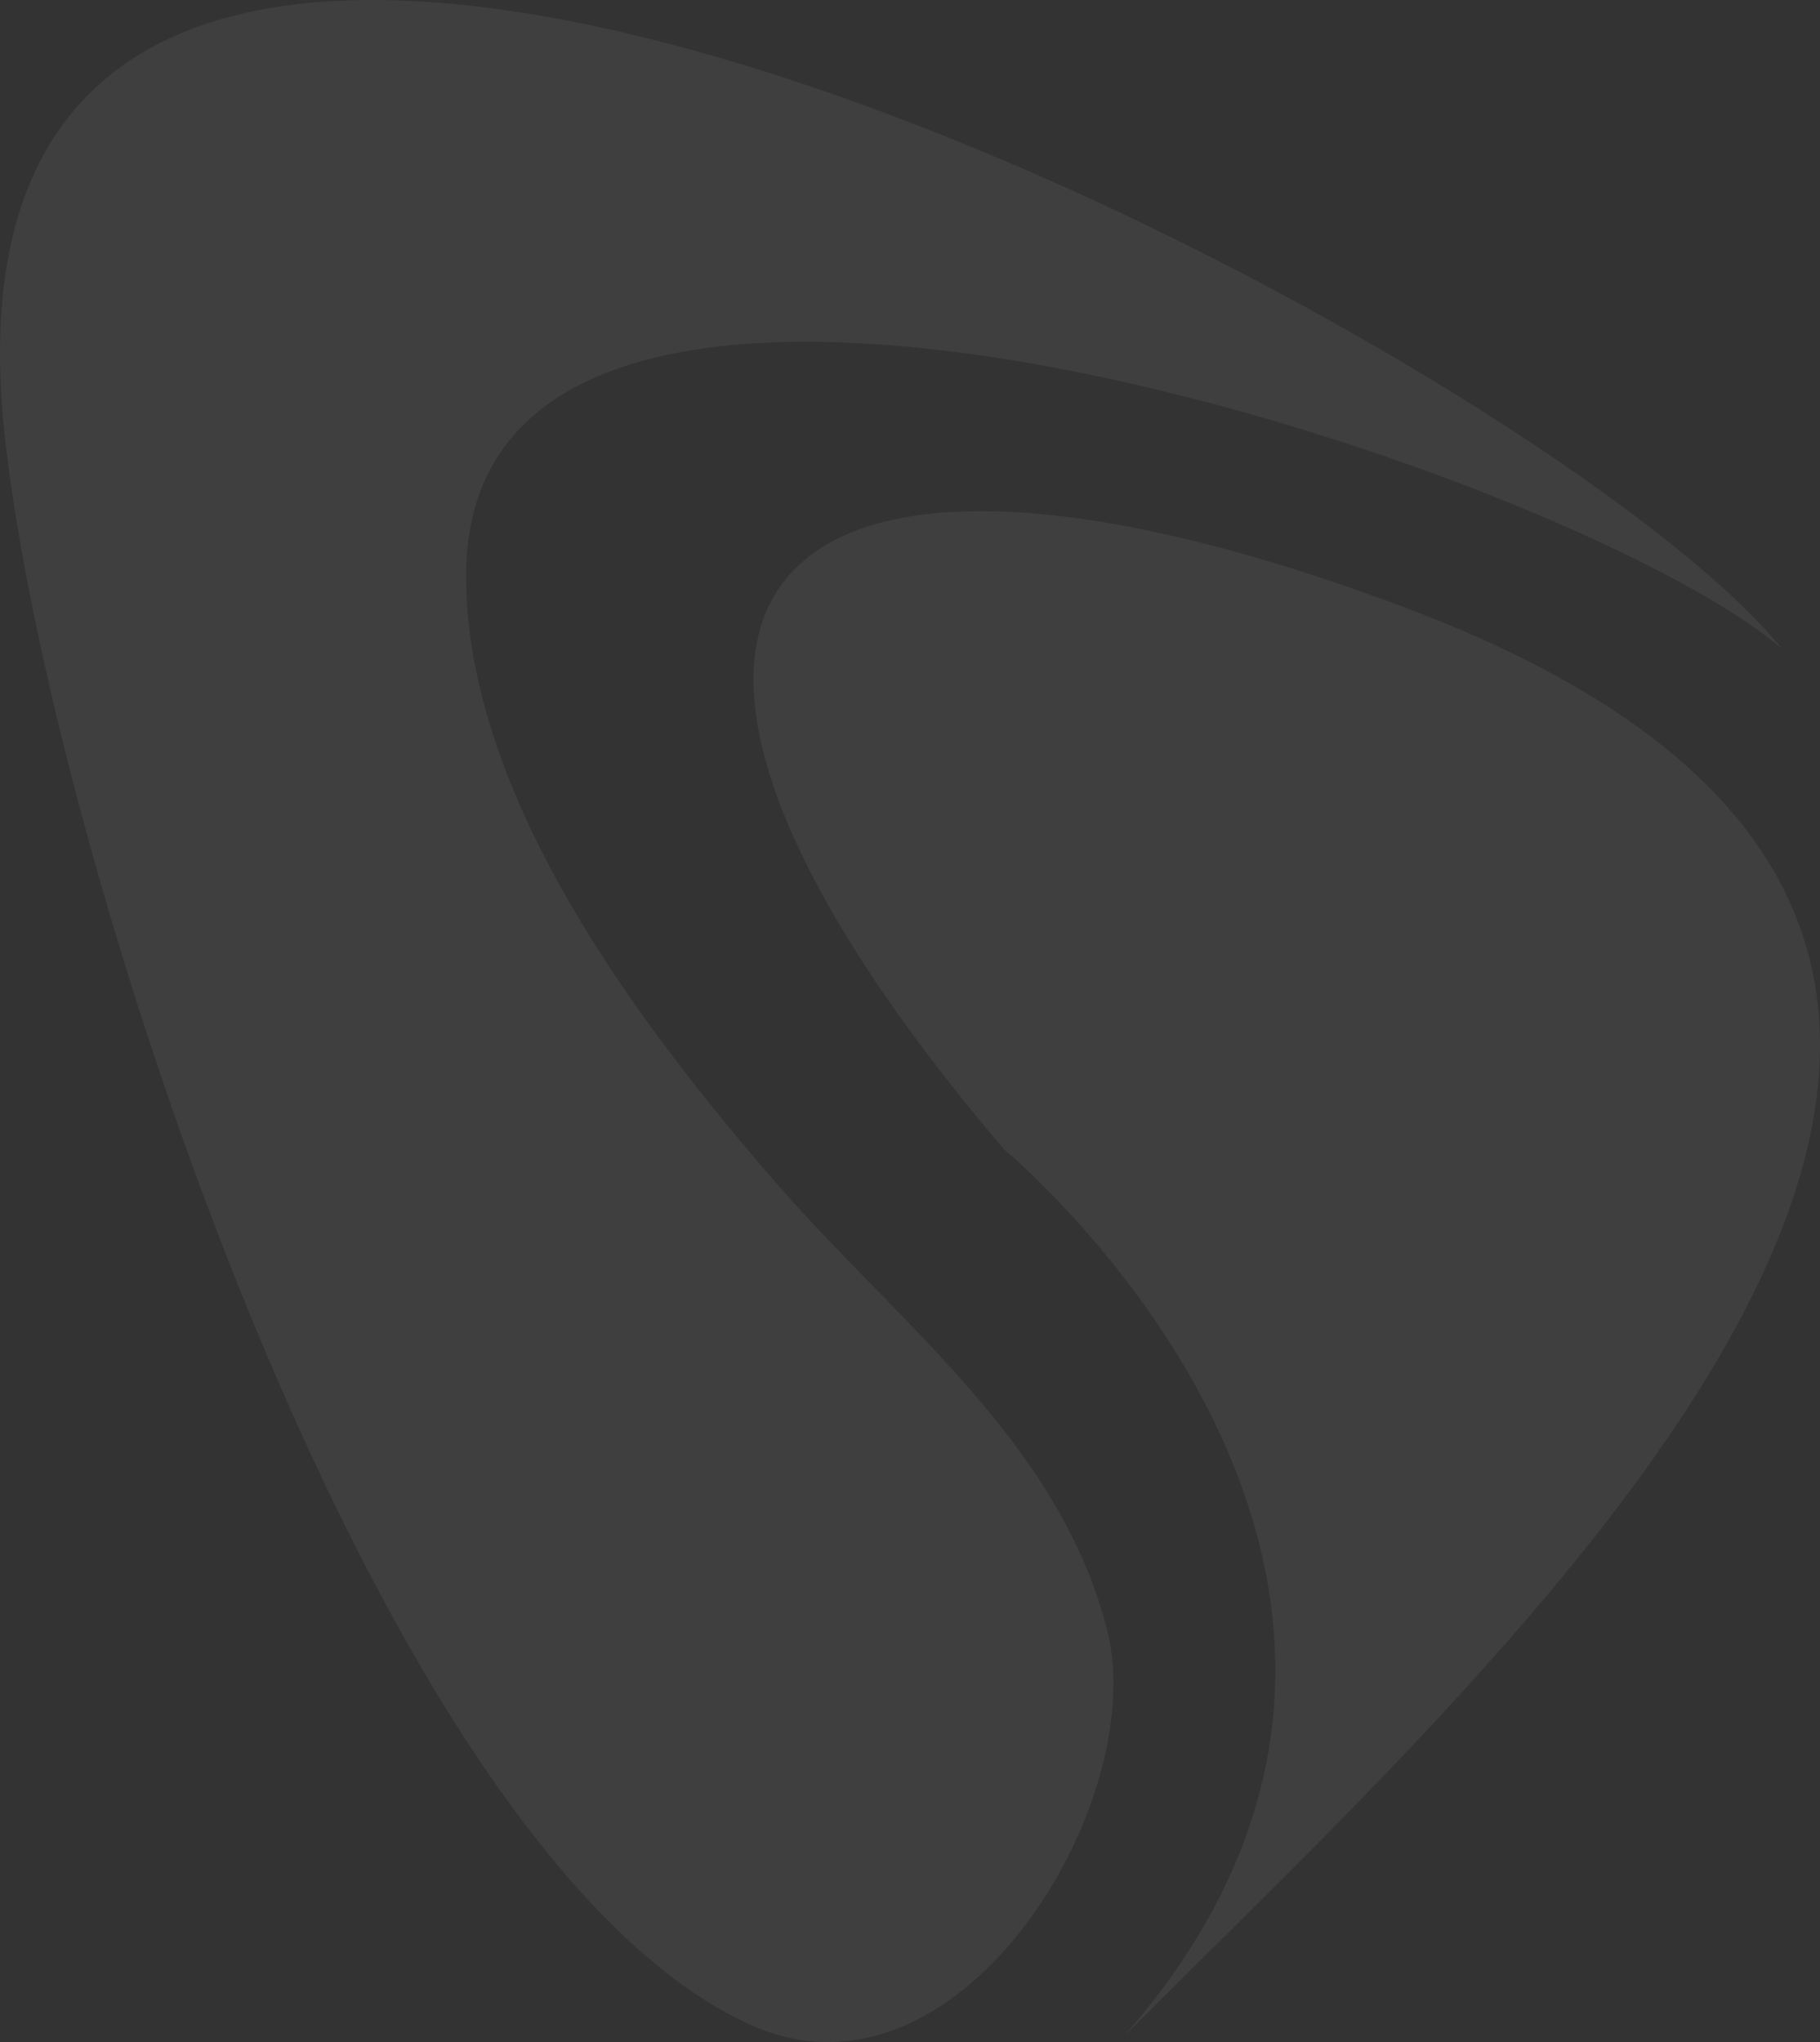 <svg xmlns="http://www.w3.org/2000/svg" xmlns:xlink="http://www.w3.org/1999/xlink" width="503.703" height="564.979" viewBox="0 0 503.703 564.979">
  <rect x="0" y="0" width="503.703" height="564.979" fill="#333333" stroke="none"/>
  <defs>
    <clipPath id="clip-path">
      <path id="Path_76" data-name="Path 76" d="M378.665,16.5c-66.258,0-111.007,31.646-101.86,119.413C288.92,250.876,379.16,530.743,483.986,576.976c57.358,25.218,109.771-61.561,98.151-109.029-12.856-51.919-58.1-85.542-91.229-123.616-38.321-44.007-86.778-108.041-86.284-169.354C405.861,44.685,710.2,145.8,768.8,195.991,723.06,139.375,509.2,16.5,378.665,16.5Z" transform="translate(-275.621 -16.5)" fill="#fff"/>
    </clipPath>
    <clipPath id="clip-path-2">
      <path id="Path_77" data-name="Path 77" d="M429.281,250.224S573.17,369.143,462.657,495.479c112-112,326.1-302.612,76.4-395.572-47.716-17.8-86.779-26.207-116.2-26.207-82.081,0-87.768,66.011,6.428,176.524" transform="translate(-359.962 -73.7)" fill="#fff"/>
    </clipPath>
  </defs>
  <g id="bg-white-hlis-logo" transform="translate(-476.43 -16.5)" opacity="0.06">
    <g id="Group_123" data-name="Group 123" transform="translate(476.43 16.5)">
      <g id="Group_122" data-name="Group 122" transform="translate(0)" clip-path="url(#clip-path)">
        <rect id="Rectangle_18770" data-name="Rectangle 18770" width="501.14" height="585.694" transform="translate(-7.963)" fill="#fff"/>
      </g>
    </g>
    <g id="Group_125" data-name="Group 125" transform="translate(684.95 157.917)">
      <g id="Group_124" data-name="Group 124" transform="translate(0 0)" clip-path="url(#clip-path-2)">
        <rect id="Rectangle_18771" data-name="Rectangle 18771" width="453.672" height="421.779" transform="translate(-24.877 0)" fill="#fff"/>
      </g>
    </g>
  </g>
</svg>
